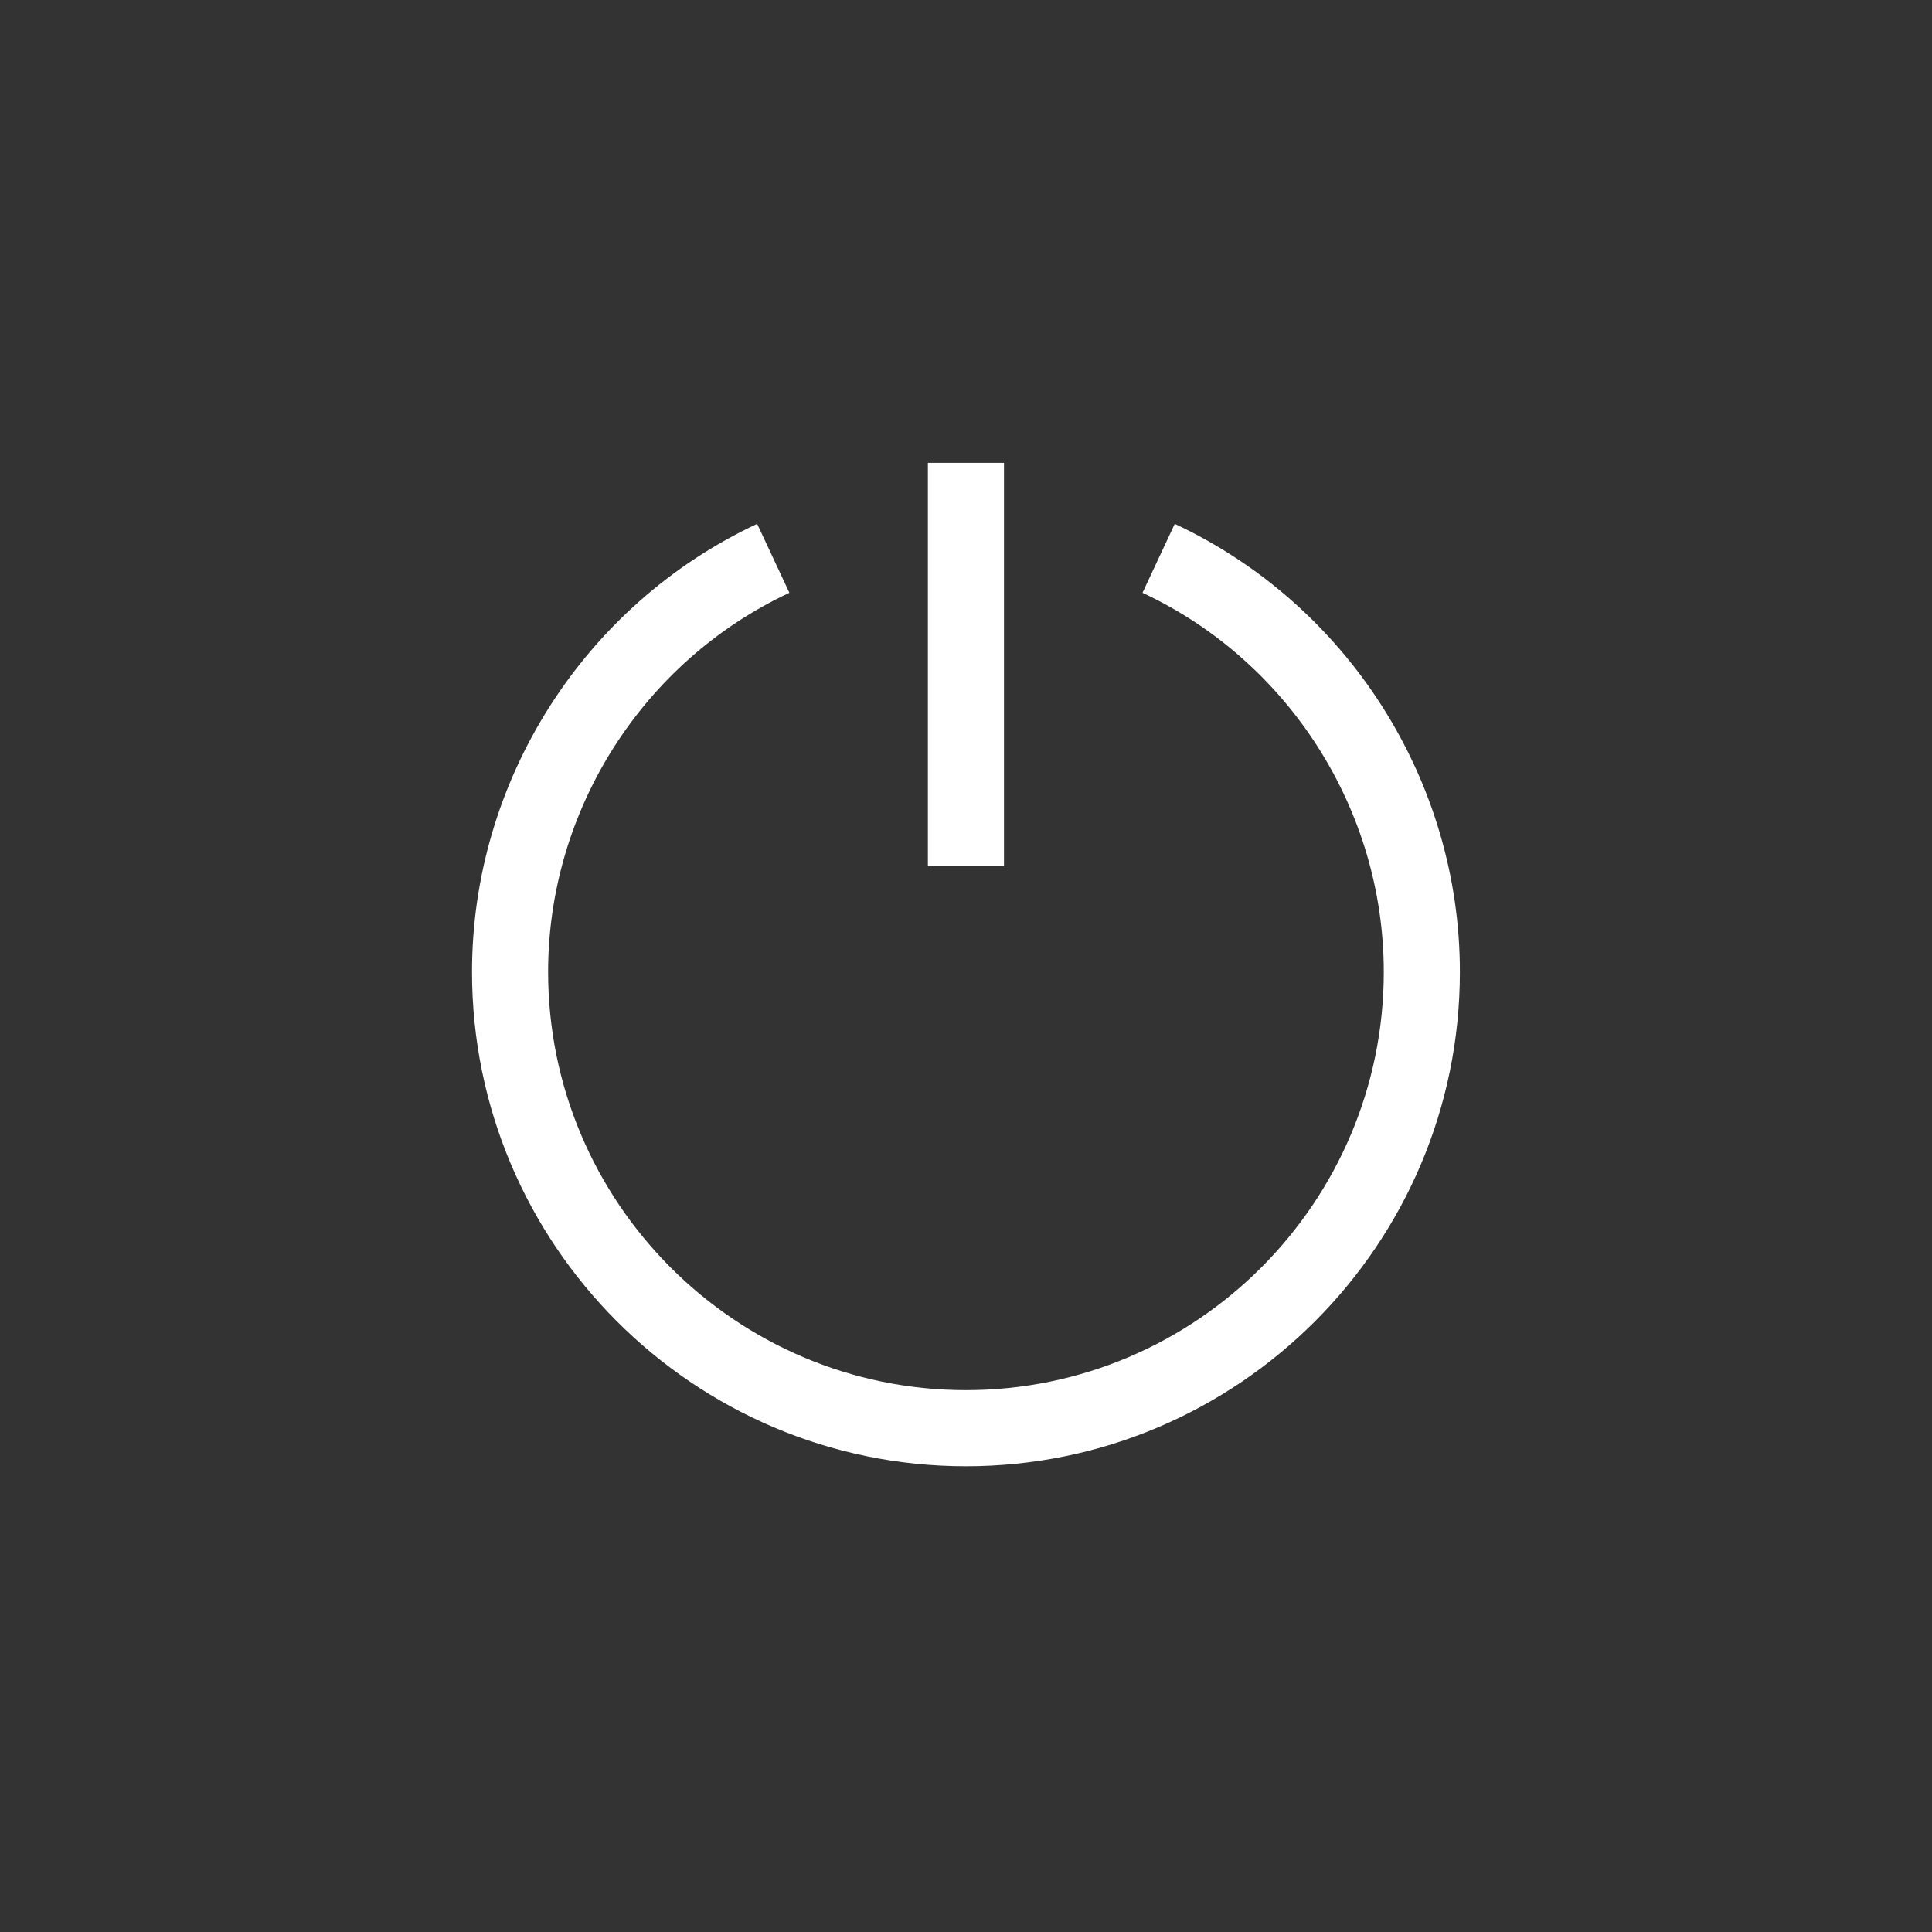 <?xml version="1.0" encoding="utf-8"?>
<!-- Generator: Adobe Illustrator 16.0.0, SVG Export Plug-In . SVG Version: 6.00 Build 0)  -->
<!DOCTYPE svg PUBLIC "-//W3C//DTD SVG 1.1//EN" "http://www.w3.org/Graphics/SVG/1.1/DTD/svg11.dtd">
<svg version="1.1" id="Layer_1" xmlns="http://www.w3.org/2000/svg" xmlns:xlink="http://www.w3.org/1999/xlink" x="0px" y="0px"
	 width="172px" height="172px" viewBox="0 0 172 172" enable-background="new 0 0 172 172" xml:space="preserve">
<rect x="0" y="0" width="172" height="172" fill="#333333" stroke="none"/>
<g>
	<g>
		<rect style="fill:#FFFFFF;" x="82.607" y="41.205" width="6.775" height="35.889"/>
		<path style="fill:#FFFFFF;" d="M85.995,130.537c-24.247,0-43.973-19.745-43.973-44.014c0-17.017,9.964-32.673,25.385-39.886l2.87,6.137
			c-13.048,6.103-21.48,19.351-21.48,33.749c0,20.534,16.688,37.238,37.198,37.238c20.511,0,37.199-16.704,37.199-37.238
			c0-14.399-8.432-27.648-21.48-33.749l2.87-6.137c15.421,7.211,25.385,22.868,25.385,39.886
			C129.968,110.792,110.241,130.537,85.995,130.537z"/>
	</g>
</g>
</svg>
